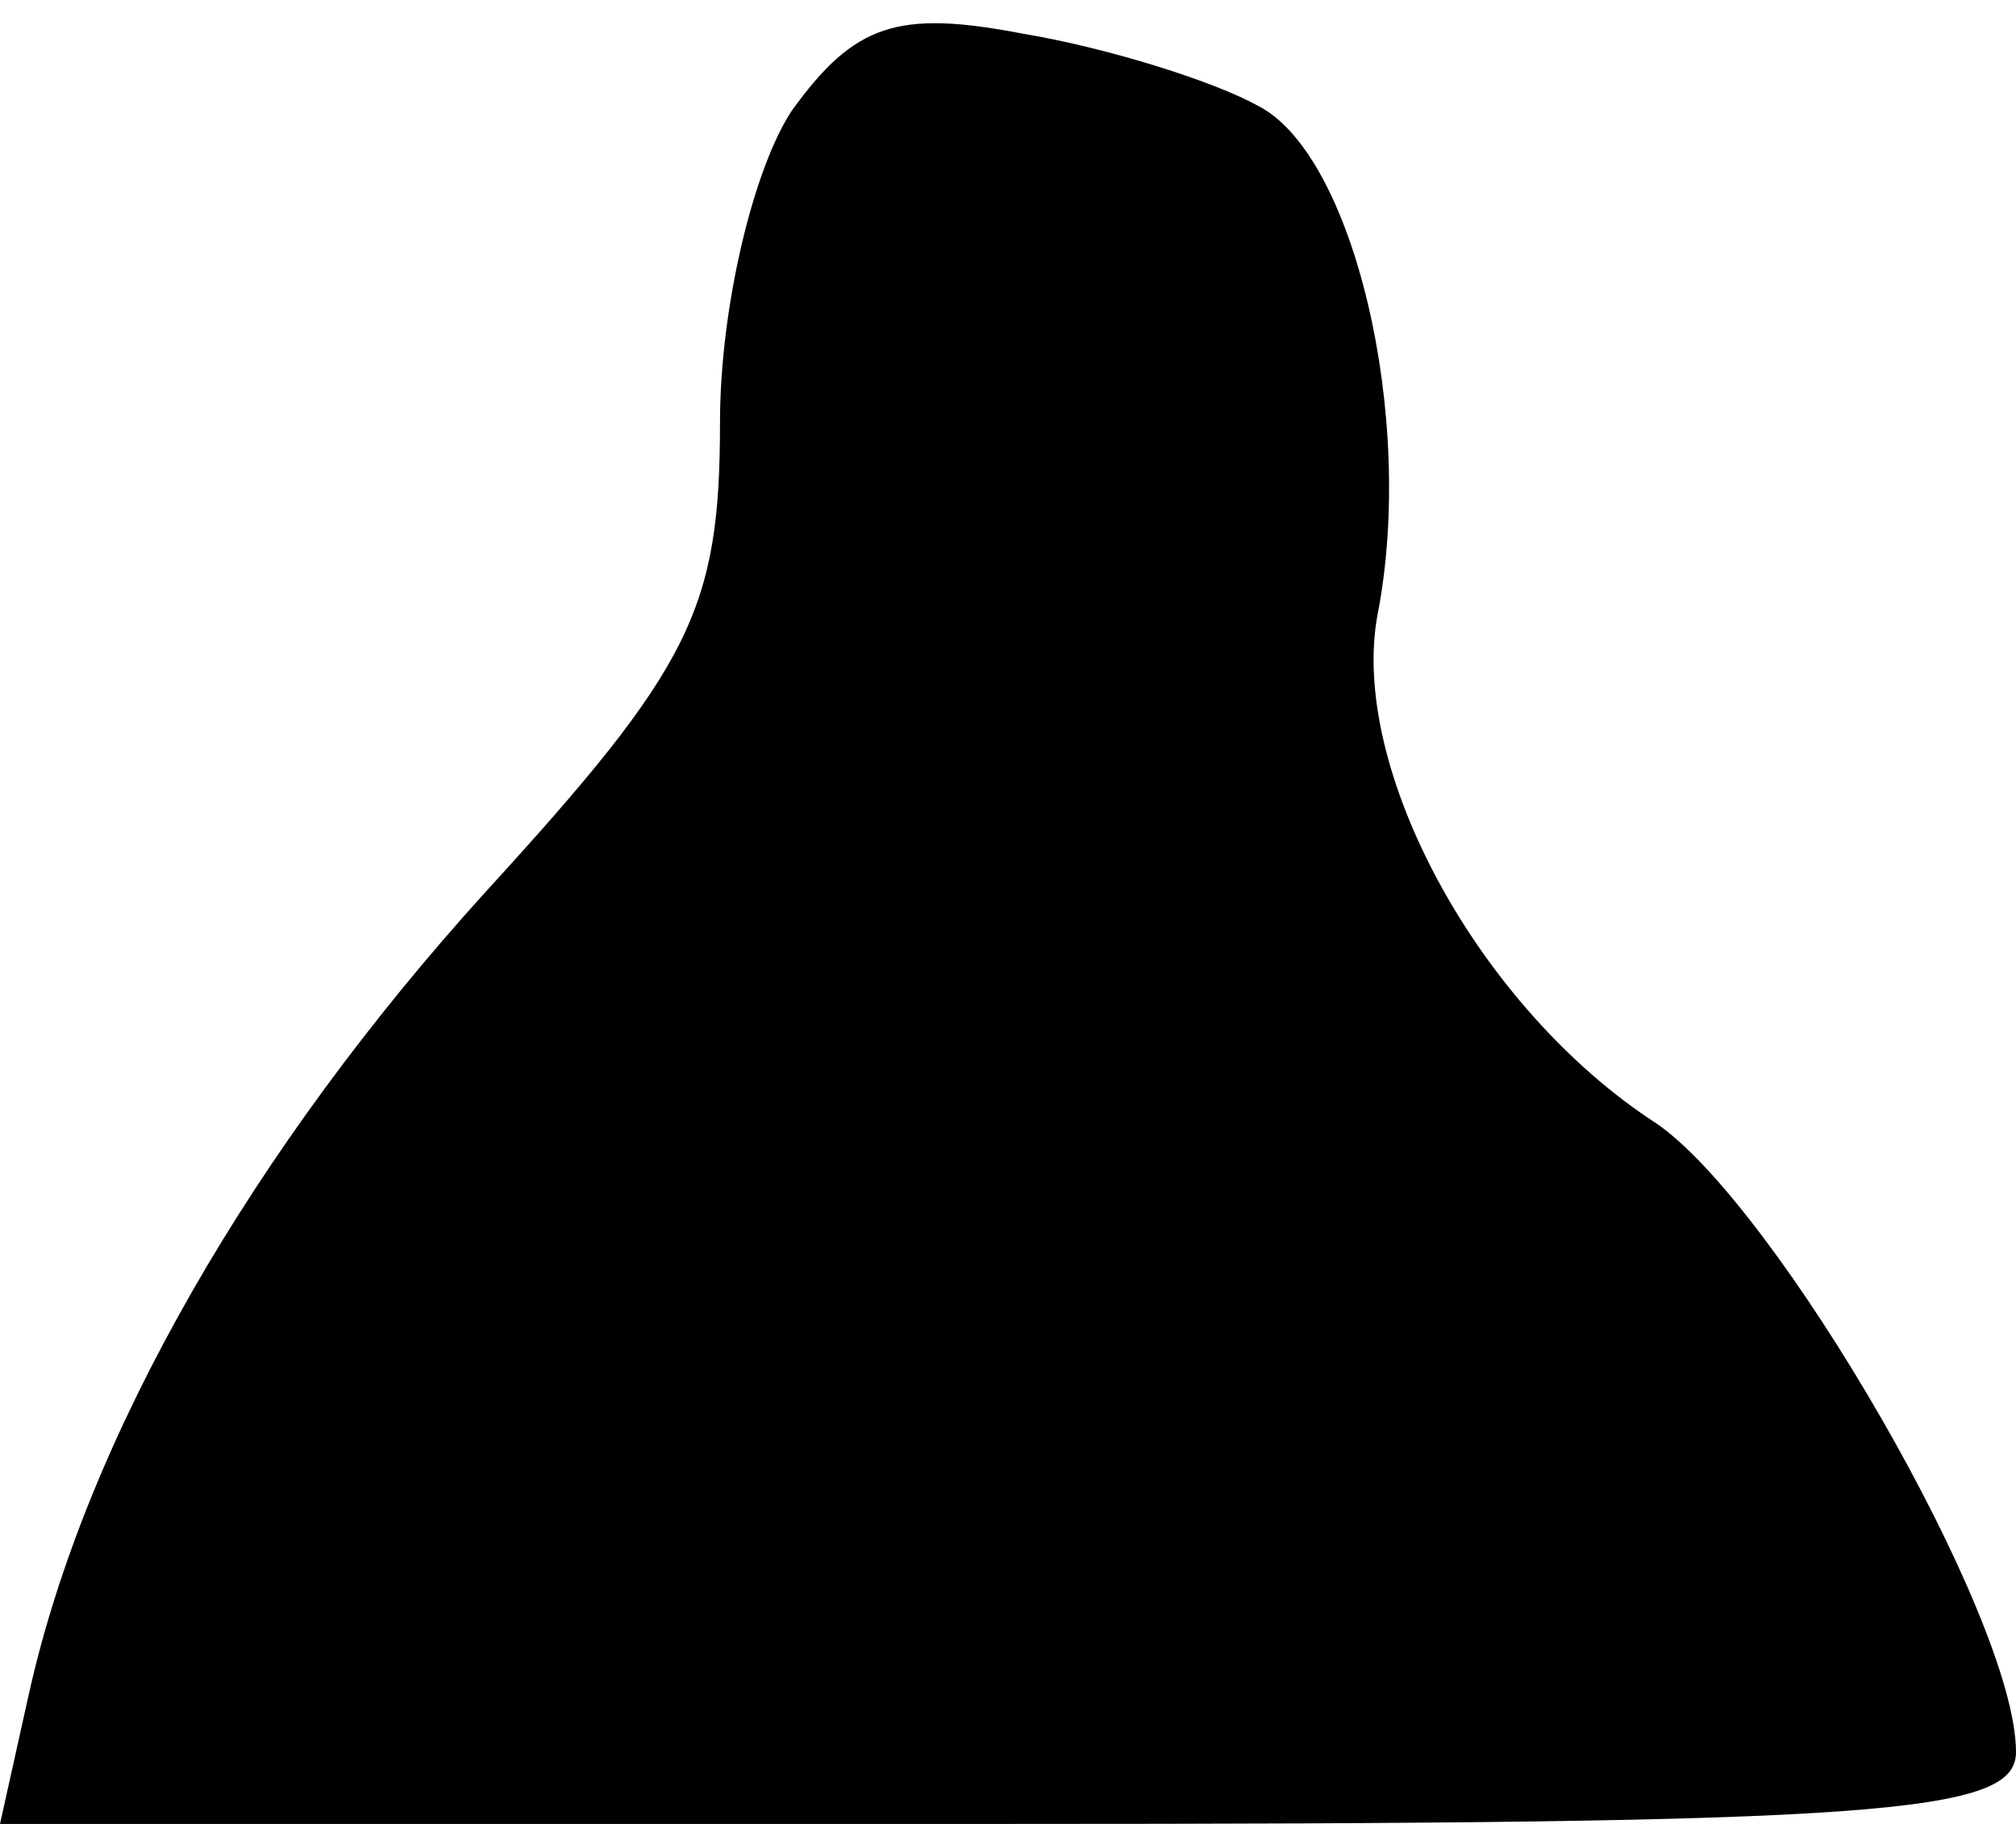 <?xml version="1.0" standalone="no"?>
<!DOCTYPE svg PUBLIC "-//W3C//DTD SVG 20010904//EN"
 "http://www.w3.org/TR/2001/REC-SVG-20010904/DTD/svg10.dtd">
<svg version="1.0" xmlns="http://www.w3.org/2000/svg"
 width="42pt" height="38pt" viewBox="0 0 42 38"
 preserveAspectRatio="xMidYMid meet">
<g transform="translate(0,38) scale(0.1,-0.1)"
fill="#000000" stroke="none">
<path fill="#000000" stroke="none" d="M165 357 c-8 -12 -15 -41 -15 -65 0
-39 -6 -51 -49 -98 -48 -53 -83 -113 -95 -167 l-6 -27 210 0 c182 0 210 2 210
15 0 28 -50 114 -75 131 -37 24 -64 74 -58 106 8 41 -5 96 -25 106 -9 5 -31
12 -49 15 -26 5 -35 2 -48 -16z"/>
</g>
</svg>
